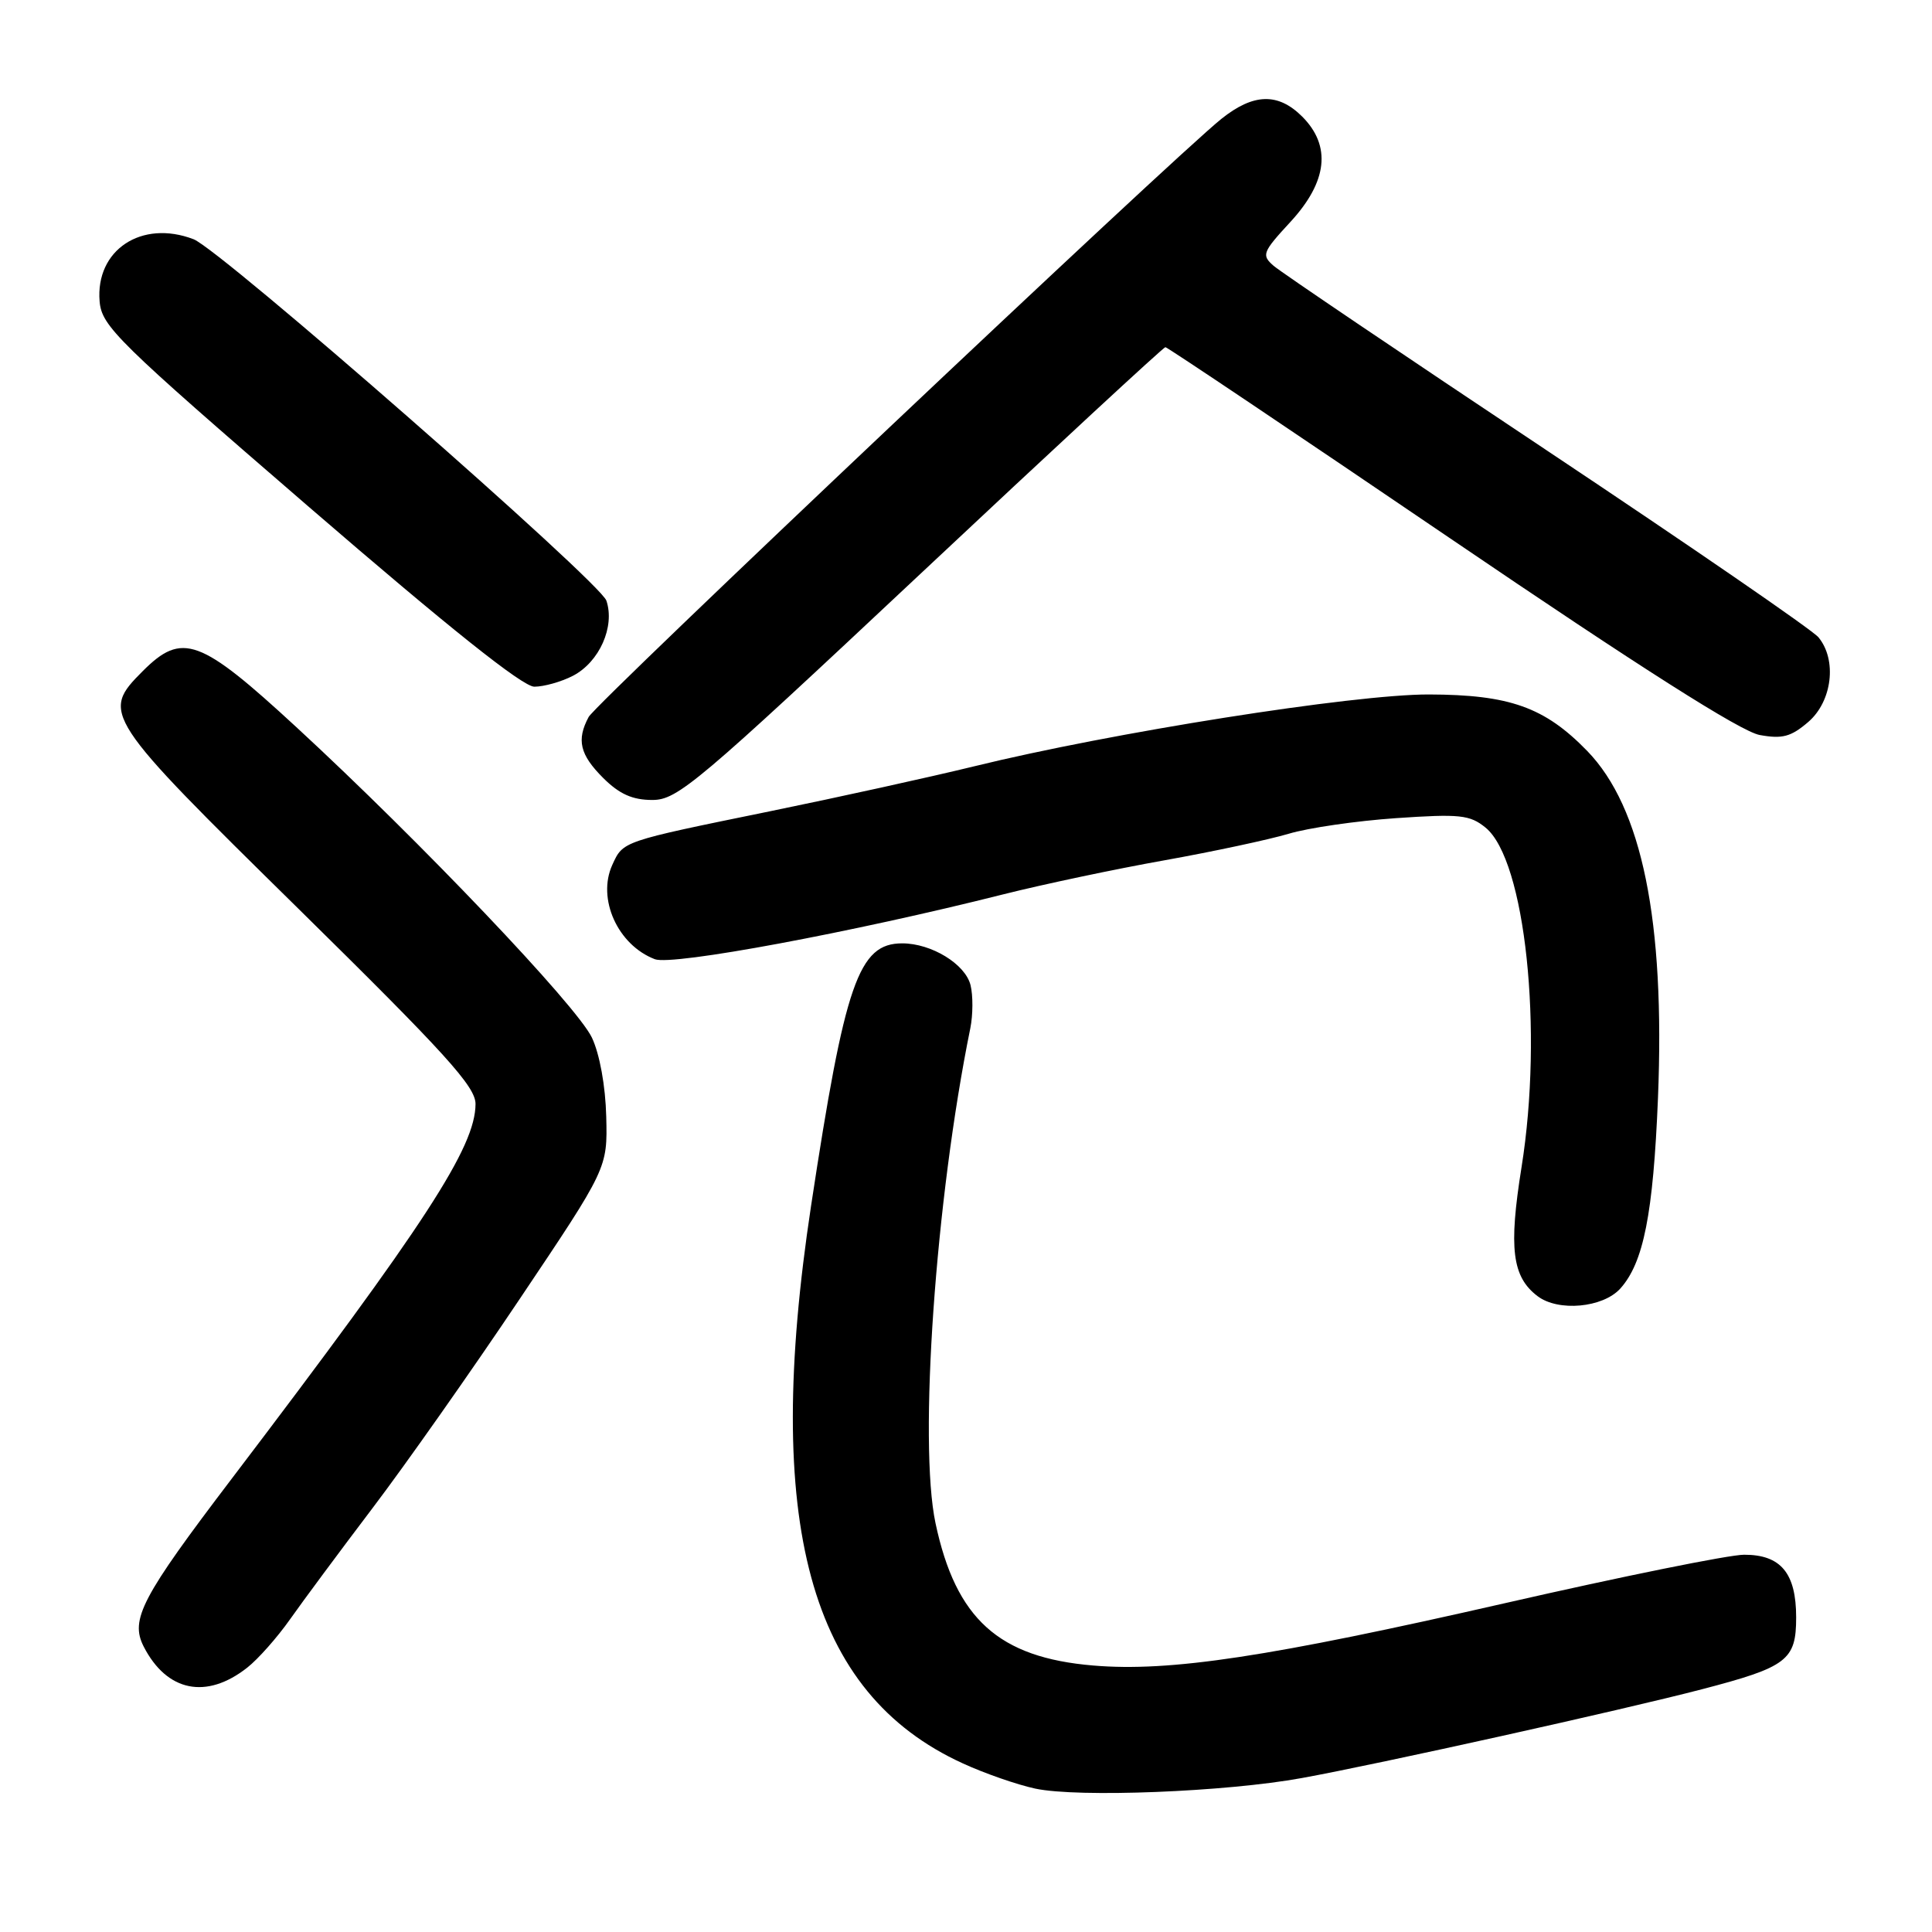 <?xml version="1.0" encoding="UTF-8" standalone="no"?>
<!DOCTYPE svg PUBLIC "-//W3C//DTD SVG 1.1//EN" "http://www.w3.org/Graphics/SVG/1.1/DTD/svg11.dtd" >
<svg xmlns="http://www.w3.org/2000/svg" xmlns:xlink="http://www.w3.org/1999/xlink" version="1.1" viewBox="0 0 256 256">
 <g >
 <path fill="currentColor"
d=" M 172.50 235.60 C 182.64 233.76 214.99 226.58 225.50 223.84 C 236.81 220.89 238.00 219.99 238.00 214.31 C 238.00 208.44 235.96 206.00 231.10 206.01 C 229.12 206.01 214.90 208.89 199.50 212.41 C 168.18 219.56 155.06 221.55 144.86 220.69 C 132.33 219.64 126.66 214.52 123.96 201.83 C 121.70 191.16 123.96 158.90 128.57 136.26 C 128.93 134.48 128.94 131.90 128.60 130.53 C 127.90 127.74 123.42 125.00 119.55 125.00 C 113.77 125.00 111.96 130.21 107.47 159.78 C 101.09 201.83 107.21 224.34 127.56 233.65 C 130.47 234.99 134.80 236.49 137.18 237.00 C 142.86 238.21 162.42 237.44 172.50 235.60 Z  M 32.76 220.97 C 34.19 219.85 36.74 216.97 38.43 214.57 C 40.12 212.17 45.03 205.55 49.35 199.85 C 53.67 194.16 62.45 181.69 68.85 172.14 C 80.50 154.79 80.50 154.79 80.33 147.97 C 80.23 143.89 79.46 139.67 78.43 137.49 C 76.43 133.28 55.73 111.53 39.28 96.36 C 26.49 84.56 24.14 83.70 18.92 88.92 C 13.35 94.50 13.62 94.92 39.51 120.38 C 59.03 139.59 63.01 143.97 63.01 146.28 C 62.99 152.00 56.46 162.05 30.74 195.89 C 18.74 211.67 17.21 214.59 19.04 218.18 C 22.11 224.16 27.35 225.23 32.76 220.97 Z  M 214.69 170.75 C 217.78 167.32 219.06 160.87 219.69 145.50 C 220.64 122.02 217.58 106.99 210.31 99.50 C 204.67 93.70 200.03 92.05 189.34 92.02 C 179.36 92.00 147.32 97.06 129.00 101.56 C 123.22 102.97 111.06 105.65 101.97 107.51 C 82.31 111.53 82.58 111.44 81.13 114.61 C 79.09 119.09 81.85 125.22 86.77 127.10 C 89.09 127.99 112.97 123.54 133.00 118.49 C 138.22 117.18 147.80 115.15 154.27 114.00 C 160.75 112.84 168.16 111.25 170.75 110.48 C 173.33 109.70 179.74 108.77 184.97 108.41 C 193.44 107.83 194.76 107.97 196.84 109.66 C 202.11 113.95 204.51 136.56 201.61 154.67 C 199.89 165.41 200.36 169.19 203.74 171.75 C 206.48 173.83 212.38 173.29 214.69 170.75 Z  M 122.00 76.00 C 139.58 59.50 154.17 46.00 154.42 46.00 C 154.67 46.00 171.66 57.41 192.19 71.36 C 217.39 88.49 230.69 96.94 233.16 97.39 C 236.17 97.94 237.32 97.63 239.61 95.66 C 242.78 92.93 243.44 87.44 240.95 84.44 C 240.15 83.47 223.97 72.35 205.00 59.71 C 186.03 47.08 169.72 36.06 168.76 35.22 C 167.13 33.80 167.27 33.43 171.01 29.38 C 175.90 24.06 176.43 19.34 172.55 15.45 C 169.35 12.26 166.09 12.35 161.84 15.75 C 155.44 20.87 79.00 93.13 78.00 95.00 C 76.37 98.05 76.83 99.99 79.92 103.08 C 82.07 105.22 83.80 106.00 86.44 106.00 C 89.77 106.00 92.34 103.83 122.00 76.00 Z  M 75.91 89.55 C 79.42 87.73 81.51 83.03 80.35 79.59 C 79.50 77.08 29.23 33.07 25.65 31.70 C 18.77 29.06 12.63 33.12 13.20 39.94 C 13.48 43.23 15.50 45.21 41.00 67.23 C 59.57 83.26 69.25 90.98 70.80 90.99 C 72.06 90.99 74.36 90.35 75.91 89.55 Z "/>
</g>
</svg>
